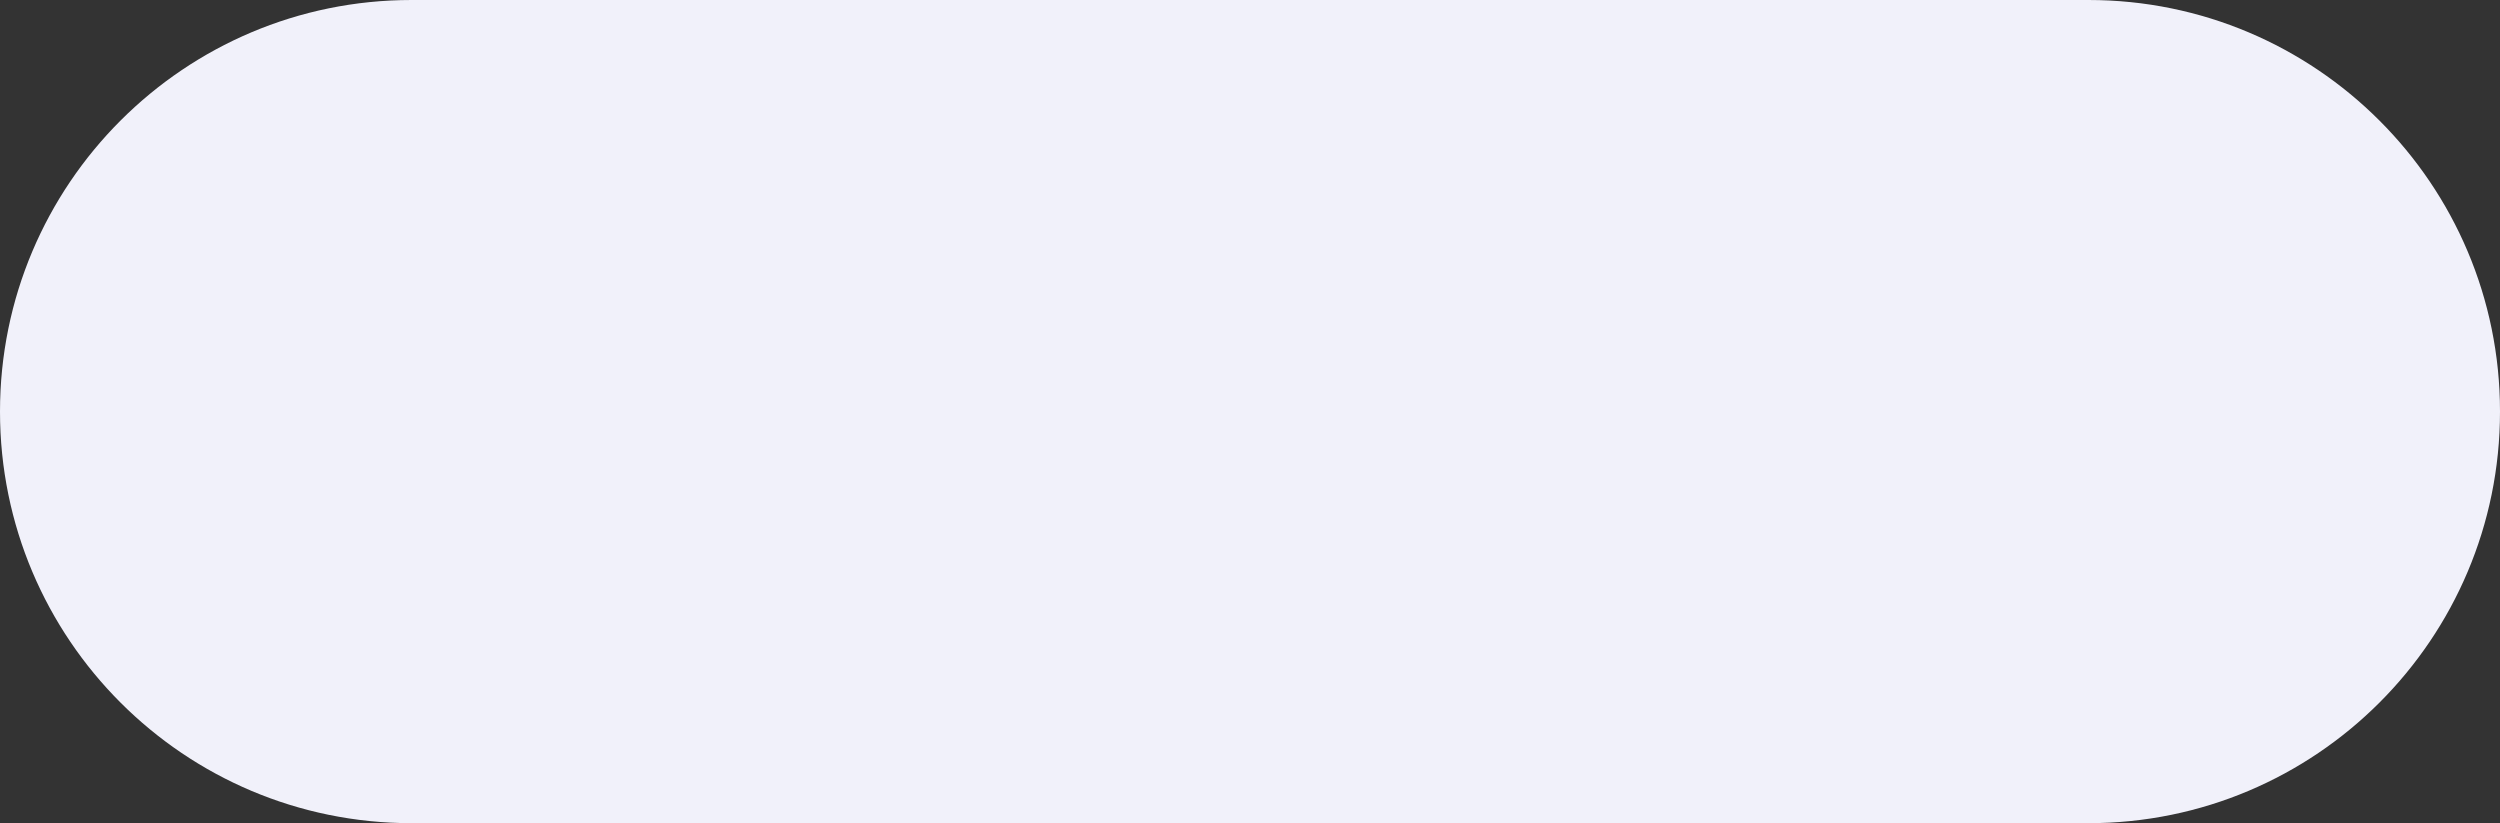 <svg width="82" height="27" viewBox="0 0 82 27" fill="none" xmlns="http://www.w3.org/2000/svg">
<rect x="0" y="0" width="82" height="27" fill="#333333" stroke="none"/>
<path d="M68.5 0H13.5C6.044 0 0 6.044 0 13.5C0 20.956 6.044 27 13.5 27H68.5C75.956 27 82 20.956 82 13.5C82 6.044 75.956 0 68.5 0Z" fill="#F1F1FA"/>
</svg>
